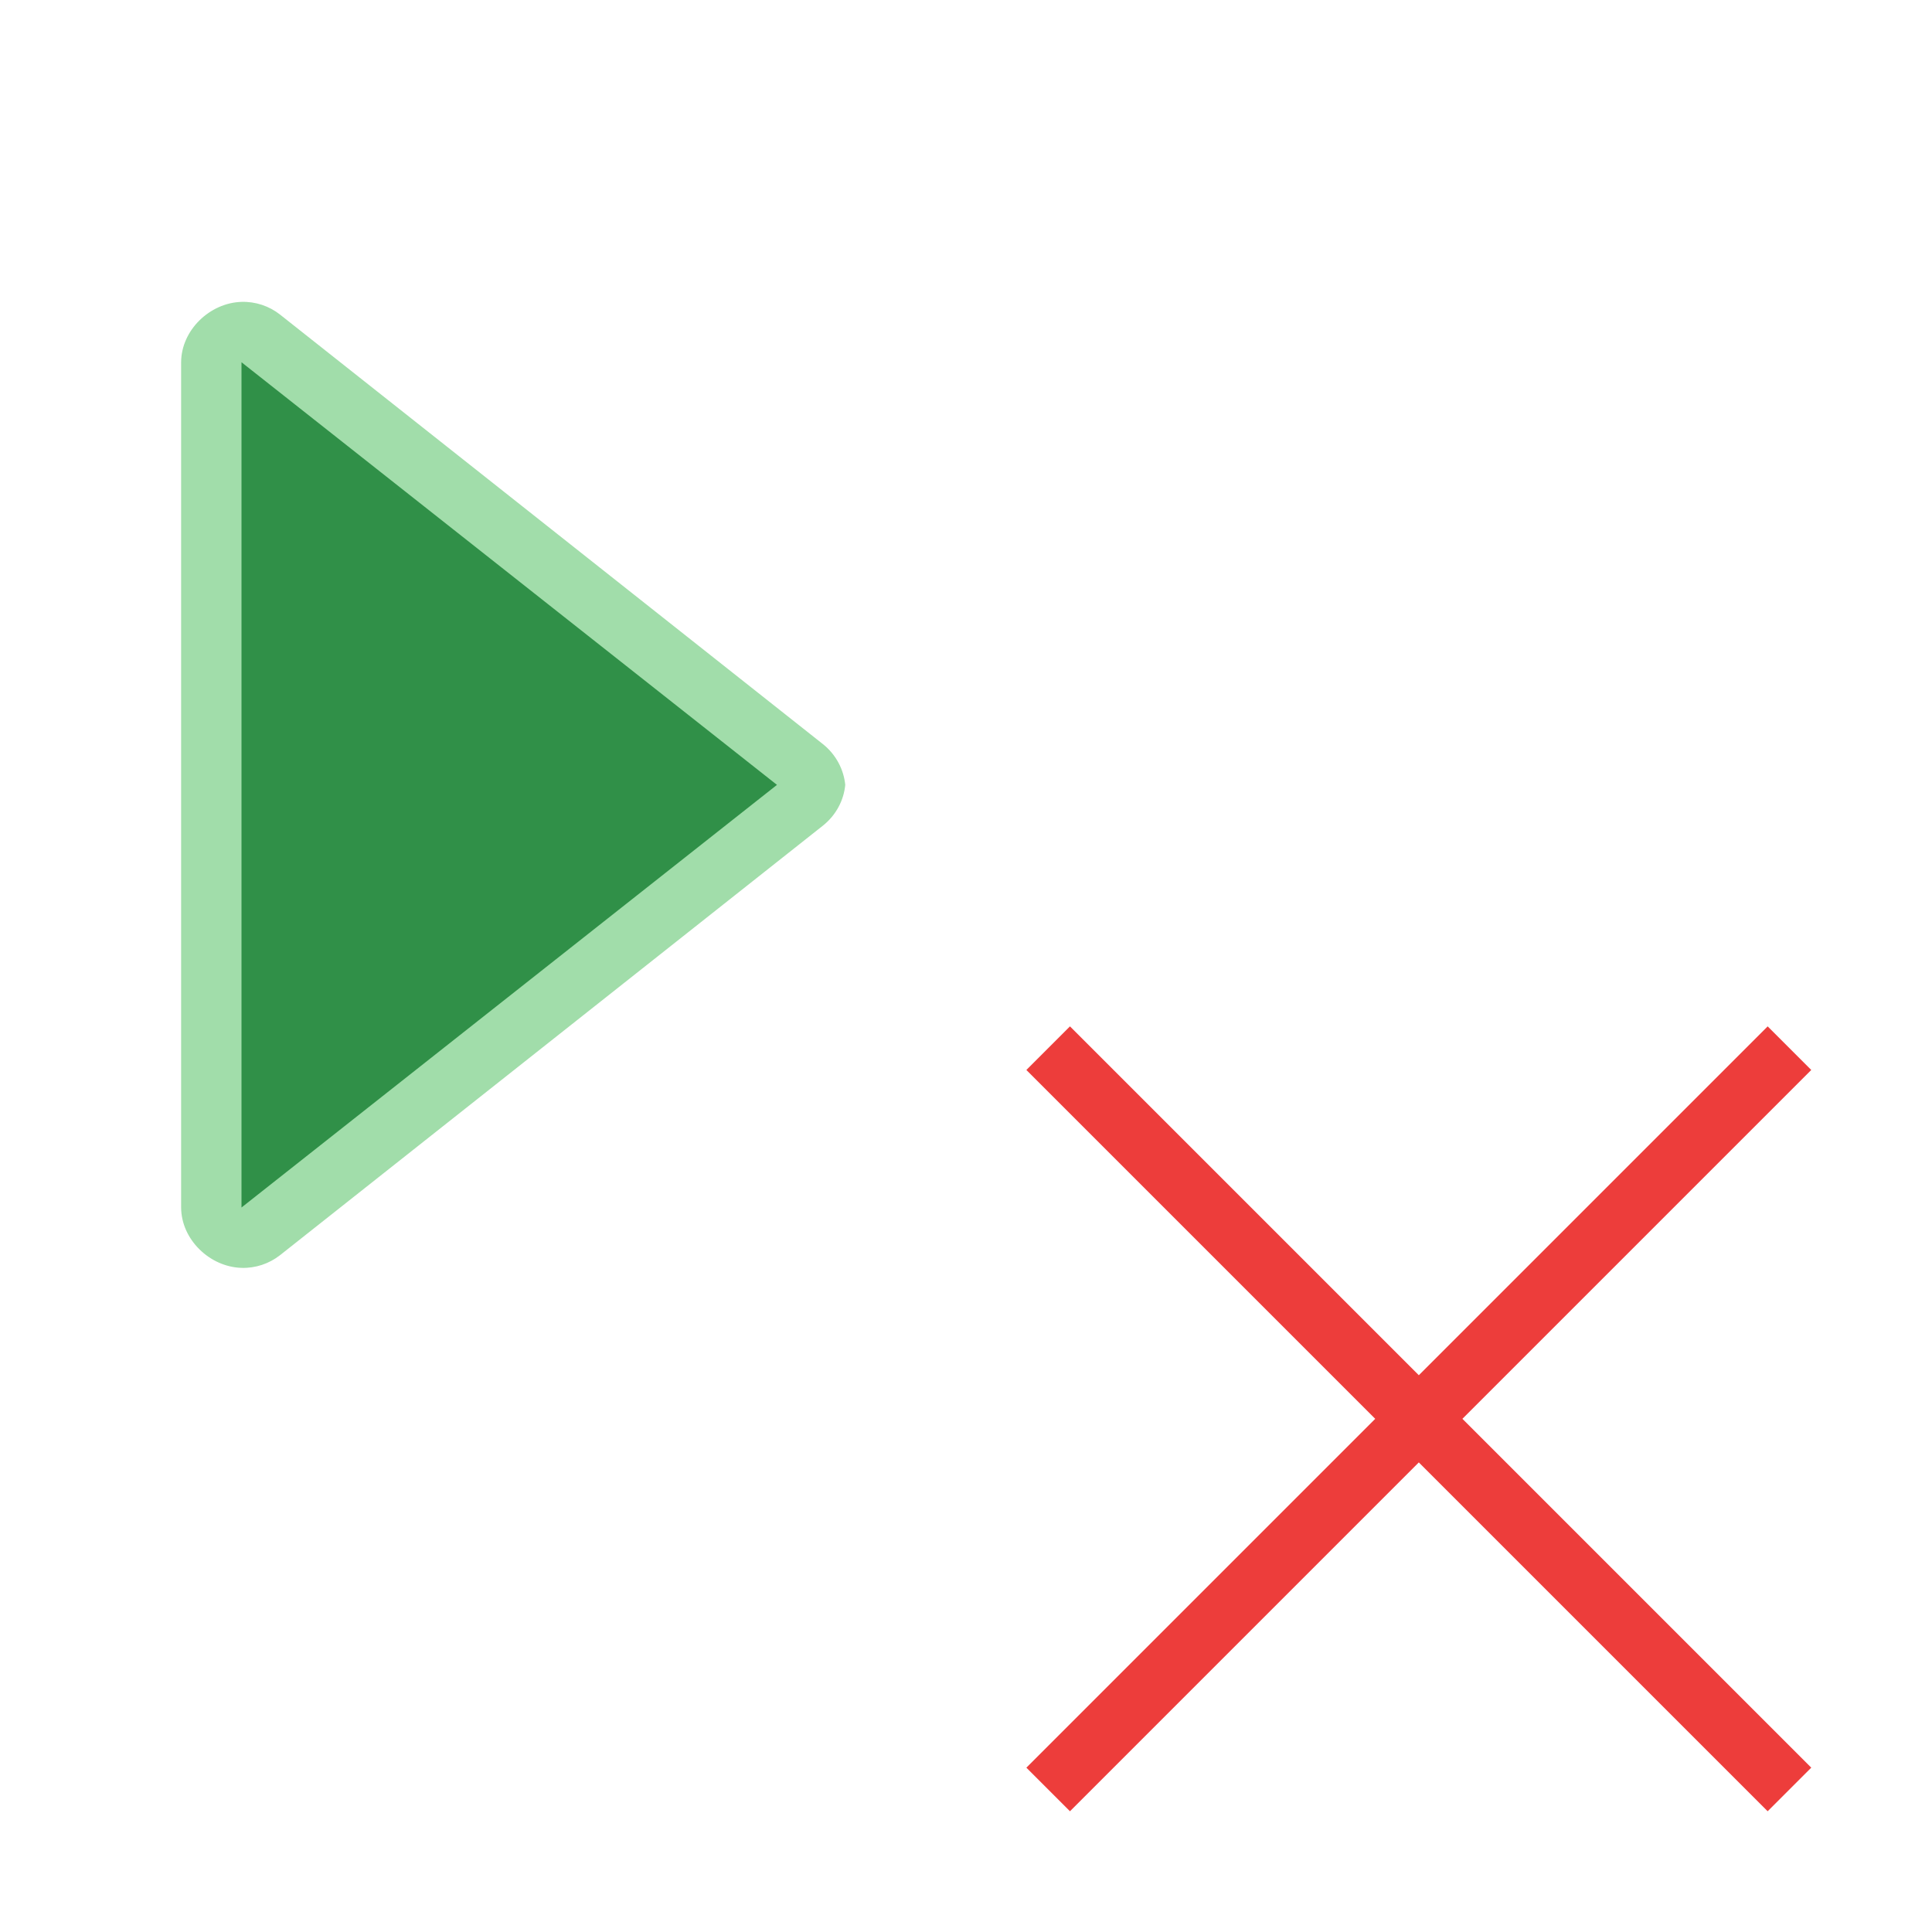 <svg viewBox="0 0 32 32" xmlns="http://www.w3.org/2000/svg"><path d="m4 5c-.528.016-.998.471-1 1v7 7c.002.529.472.984 1 1 .231.007.457-.068.639-.211l8.99-7.113c.22-.175.347-.422.371-.676-.025-.253-.151-.501-.371-.676l-8.99-7.113c-.181-.143-.408-.218-.639-.211z" fill="#a1ddaa"/><path d="m4 6v7 7l8.869-7z" fill="#309048"/><path d="m29.278 17-5.778 5.778-5.778-5.778-.722.722 5.778 5.778-5.778 5.778.722.722 5.778-5.778 5.778 5.778.722-.722-5.778-5.778 5.778-5.778z" fill="#ed3d3b"/></svg>